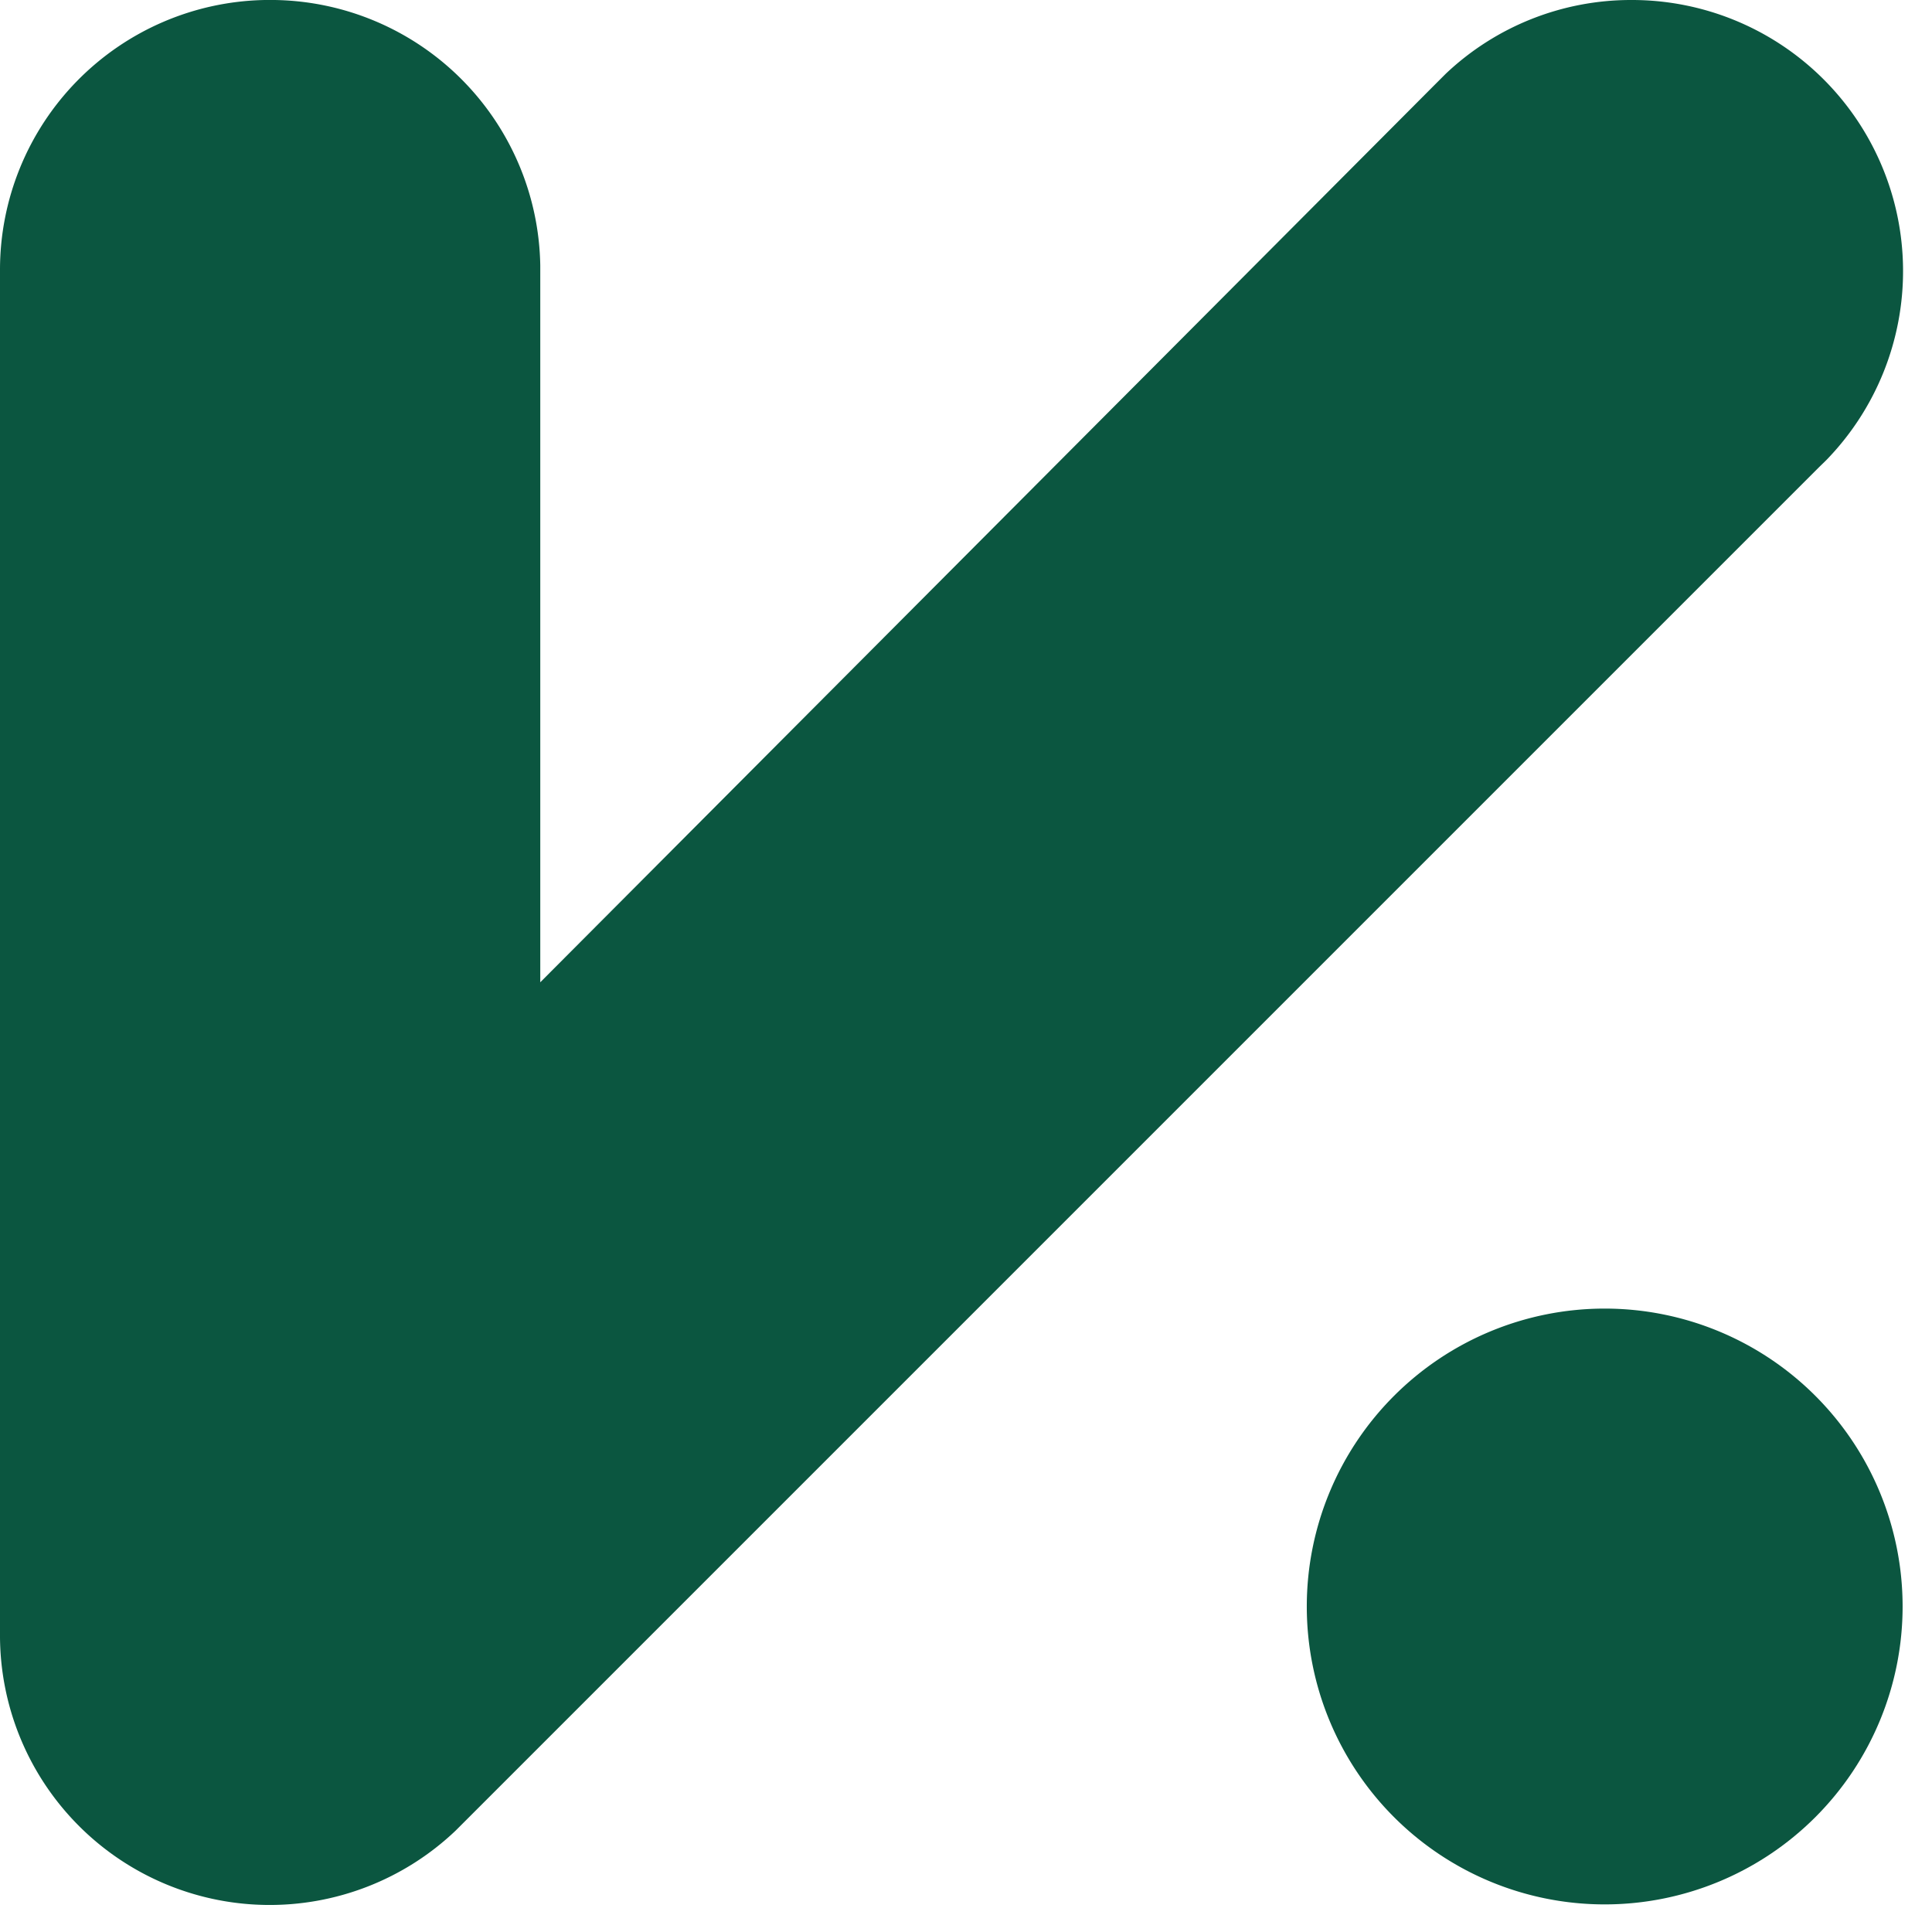 <svg xmlns="http://www.w3.org/2000/svg" width="56" height="56" viewBox="0 0 56 56"><g><g><path fill="#0b5640" d="M47.28 0a7.807 7.807 0 0 0-5.374 2.138l-.362.362L15.66 28.472V7.998v-.155-.15A7.822 7.822 0 0 0 7.957 0h-.28A7.822 7.822 0 0 0 0 7.822v39.545a7.817 7.817 0 0 0 13.206 5.695l.3-.3 39.235-39.235.191-.186A7.858 7.858 0 0 0 47.28 0z"/></g><g><path fill="#0b5640" d="M37.878 46.565a8.635 8.635 0 1 1 17.27 0 8.635 8.635 0 0 1-17.27 0z"/></g></g></svg>